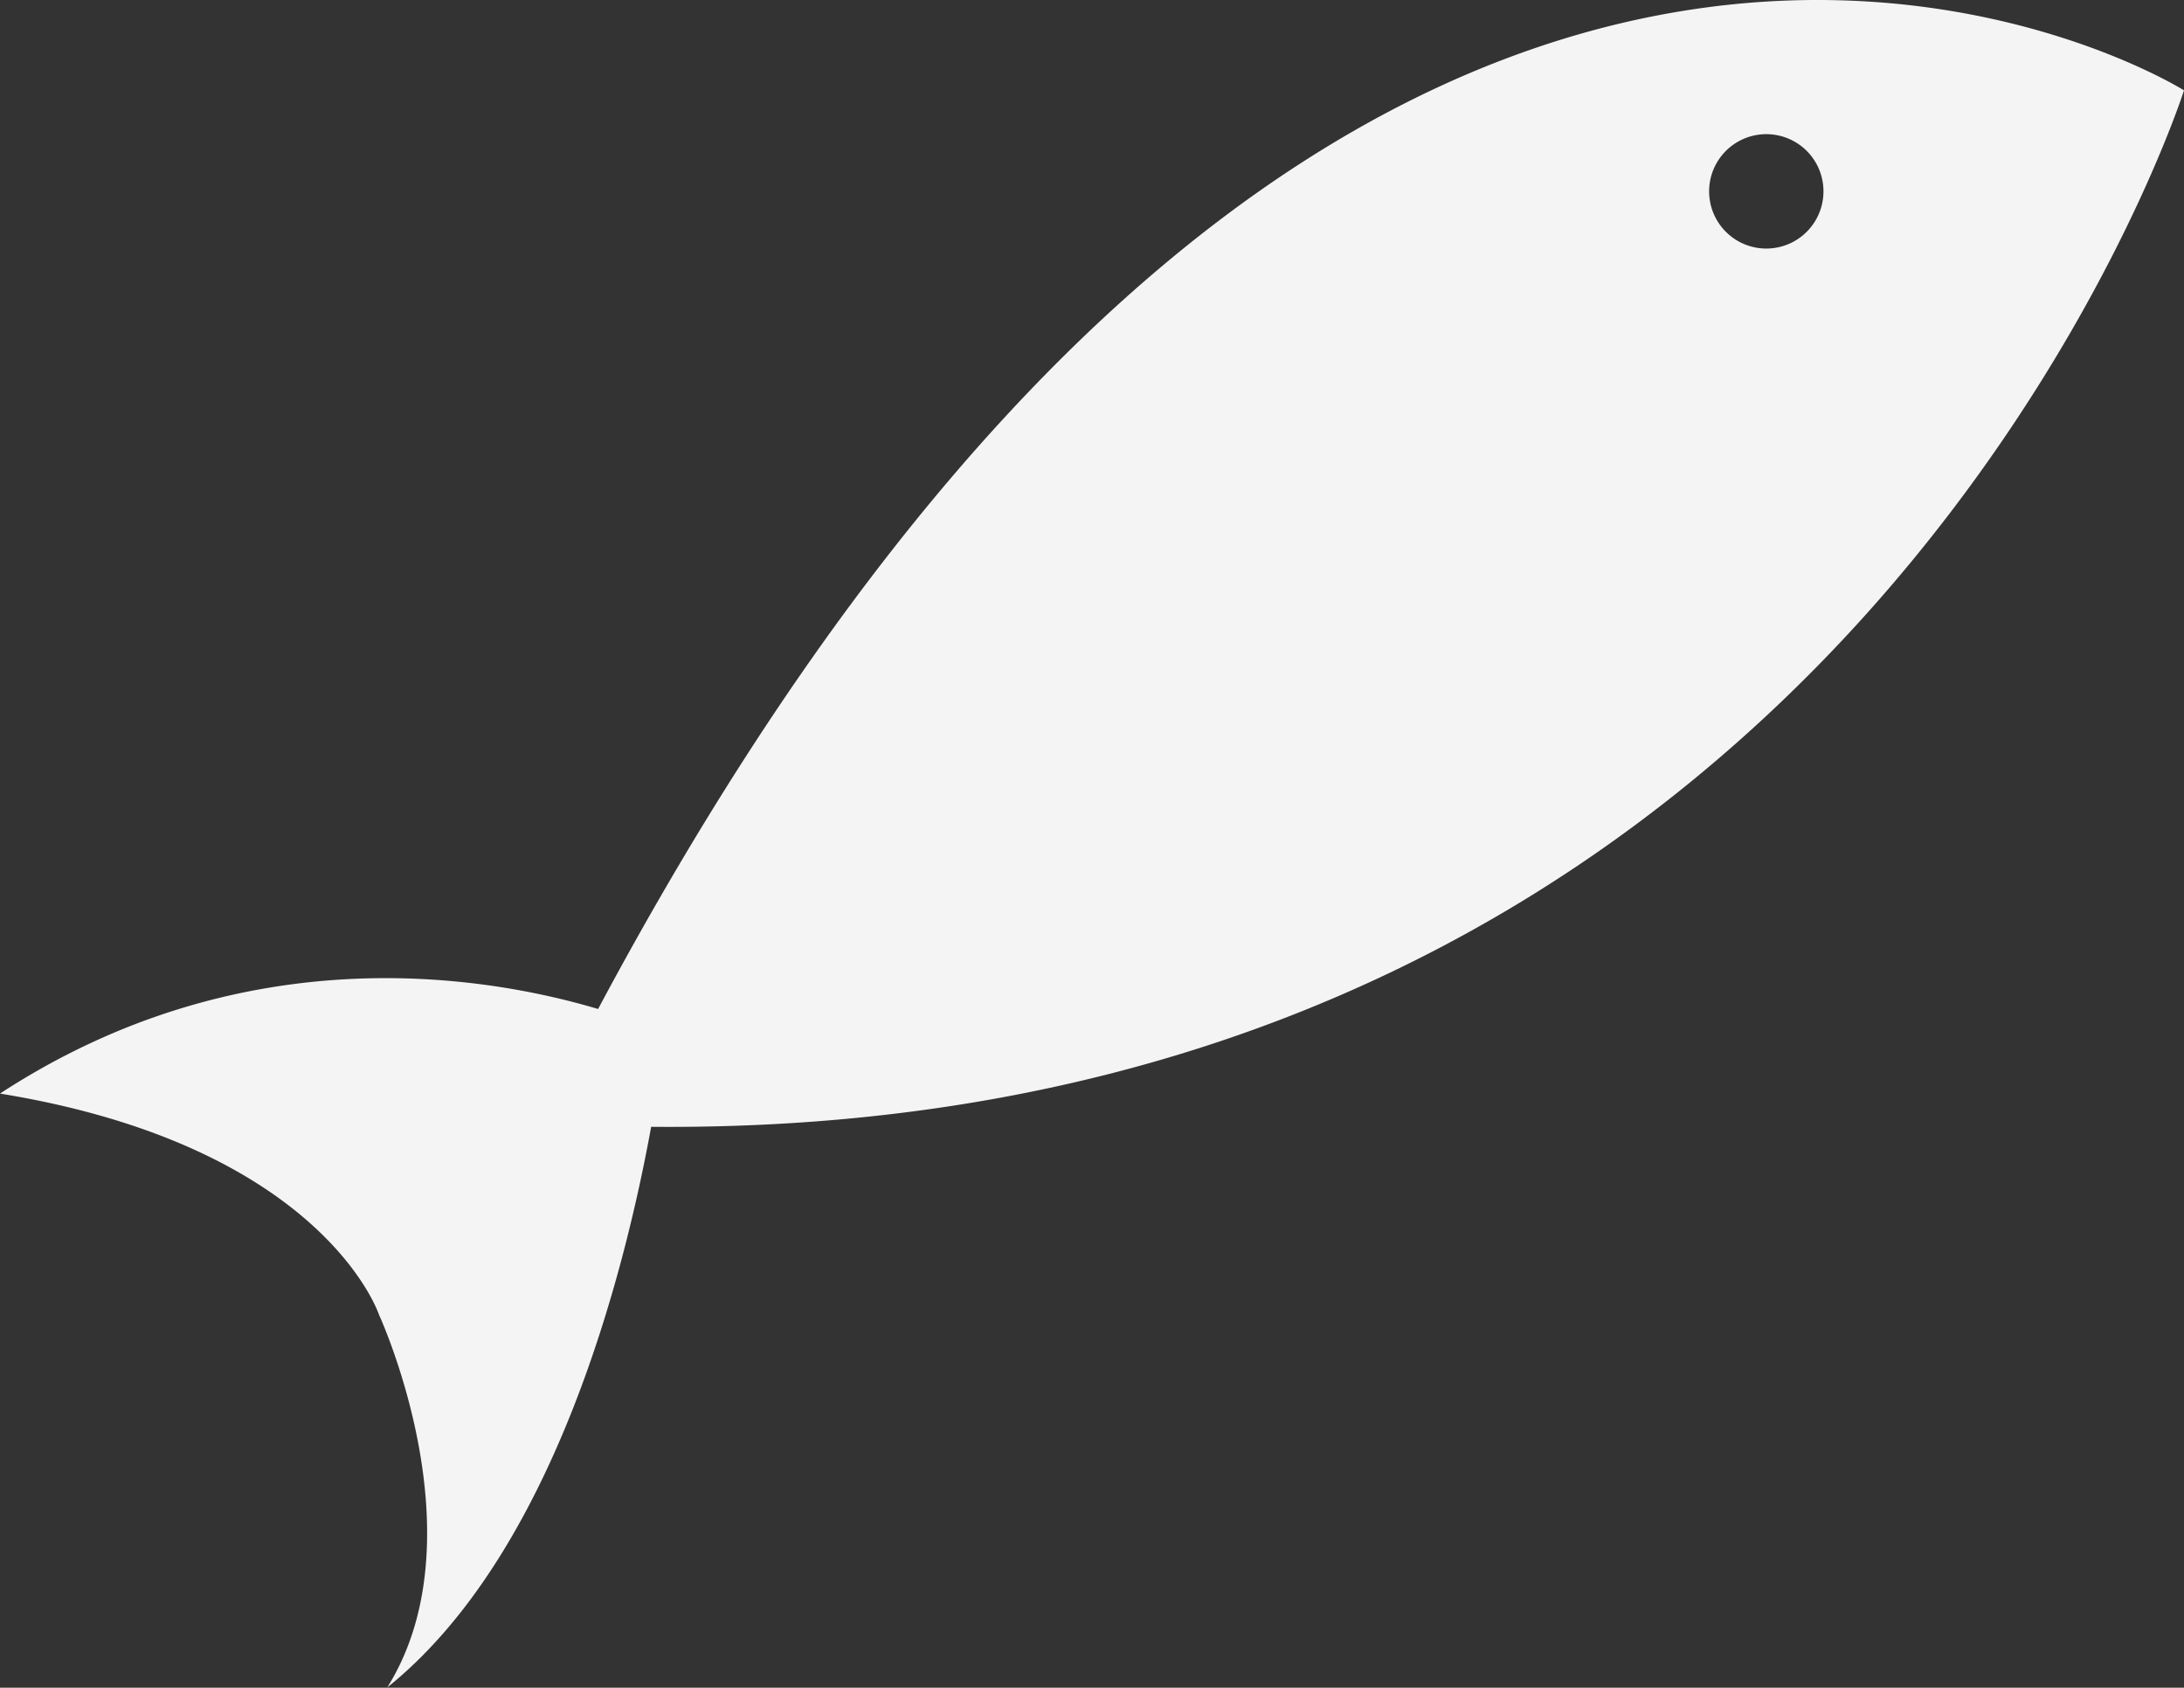 <svg id="Layer_1" data-name="Layer 1" xmlns="http://www.w3.org/2000/svg" viewBox="0 0 287.2 221.91"><rect x="0" y="0" width="287.2" height="221.91" fill="#333333" stroke="none"/><defs><style>.cls-1{fill:#f4f4f4;}</style></defs><path class="cls-1" d="M251.92,165.65c-15-4.47-46.76-9.7-78.65,11.12,42.56,6.92,49.84,29.08,49.84,29.08s13.48,29.2,1.09,49c21.88-17.57,31.18-54.42,34.7-73.71C416.73,182.52,460.47,44.86,460.47,44.86S352.69-23,251.92,165.65ZM408.86,64.89a7.52,7.52,0,1,1,3.43-10.07h0A7.53,7.53,0,0,1,408.86,64.89Z" transform="translate(-173.27 -32.98)"/></svg>